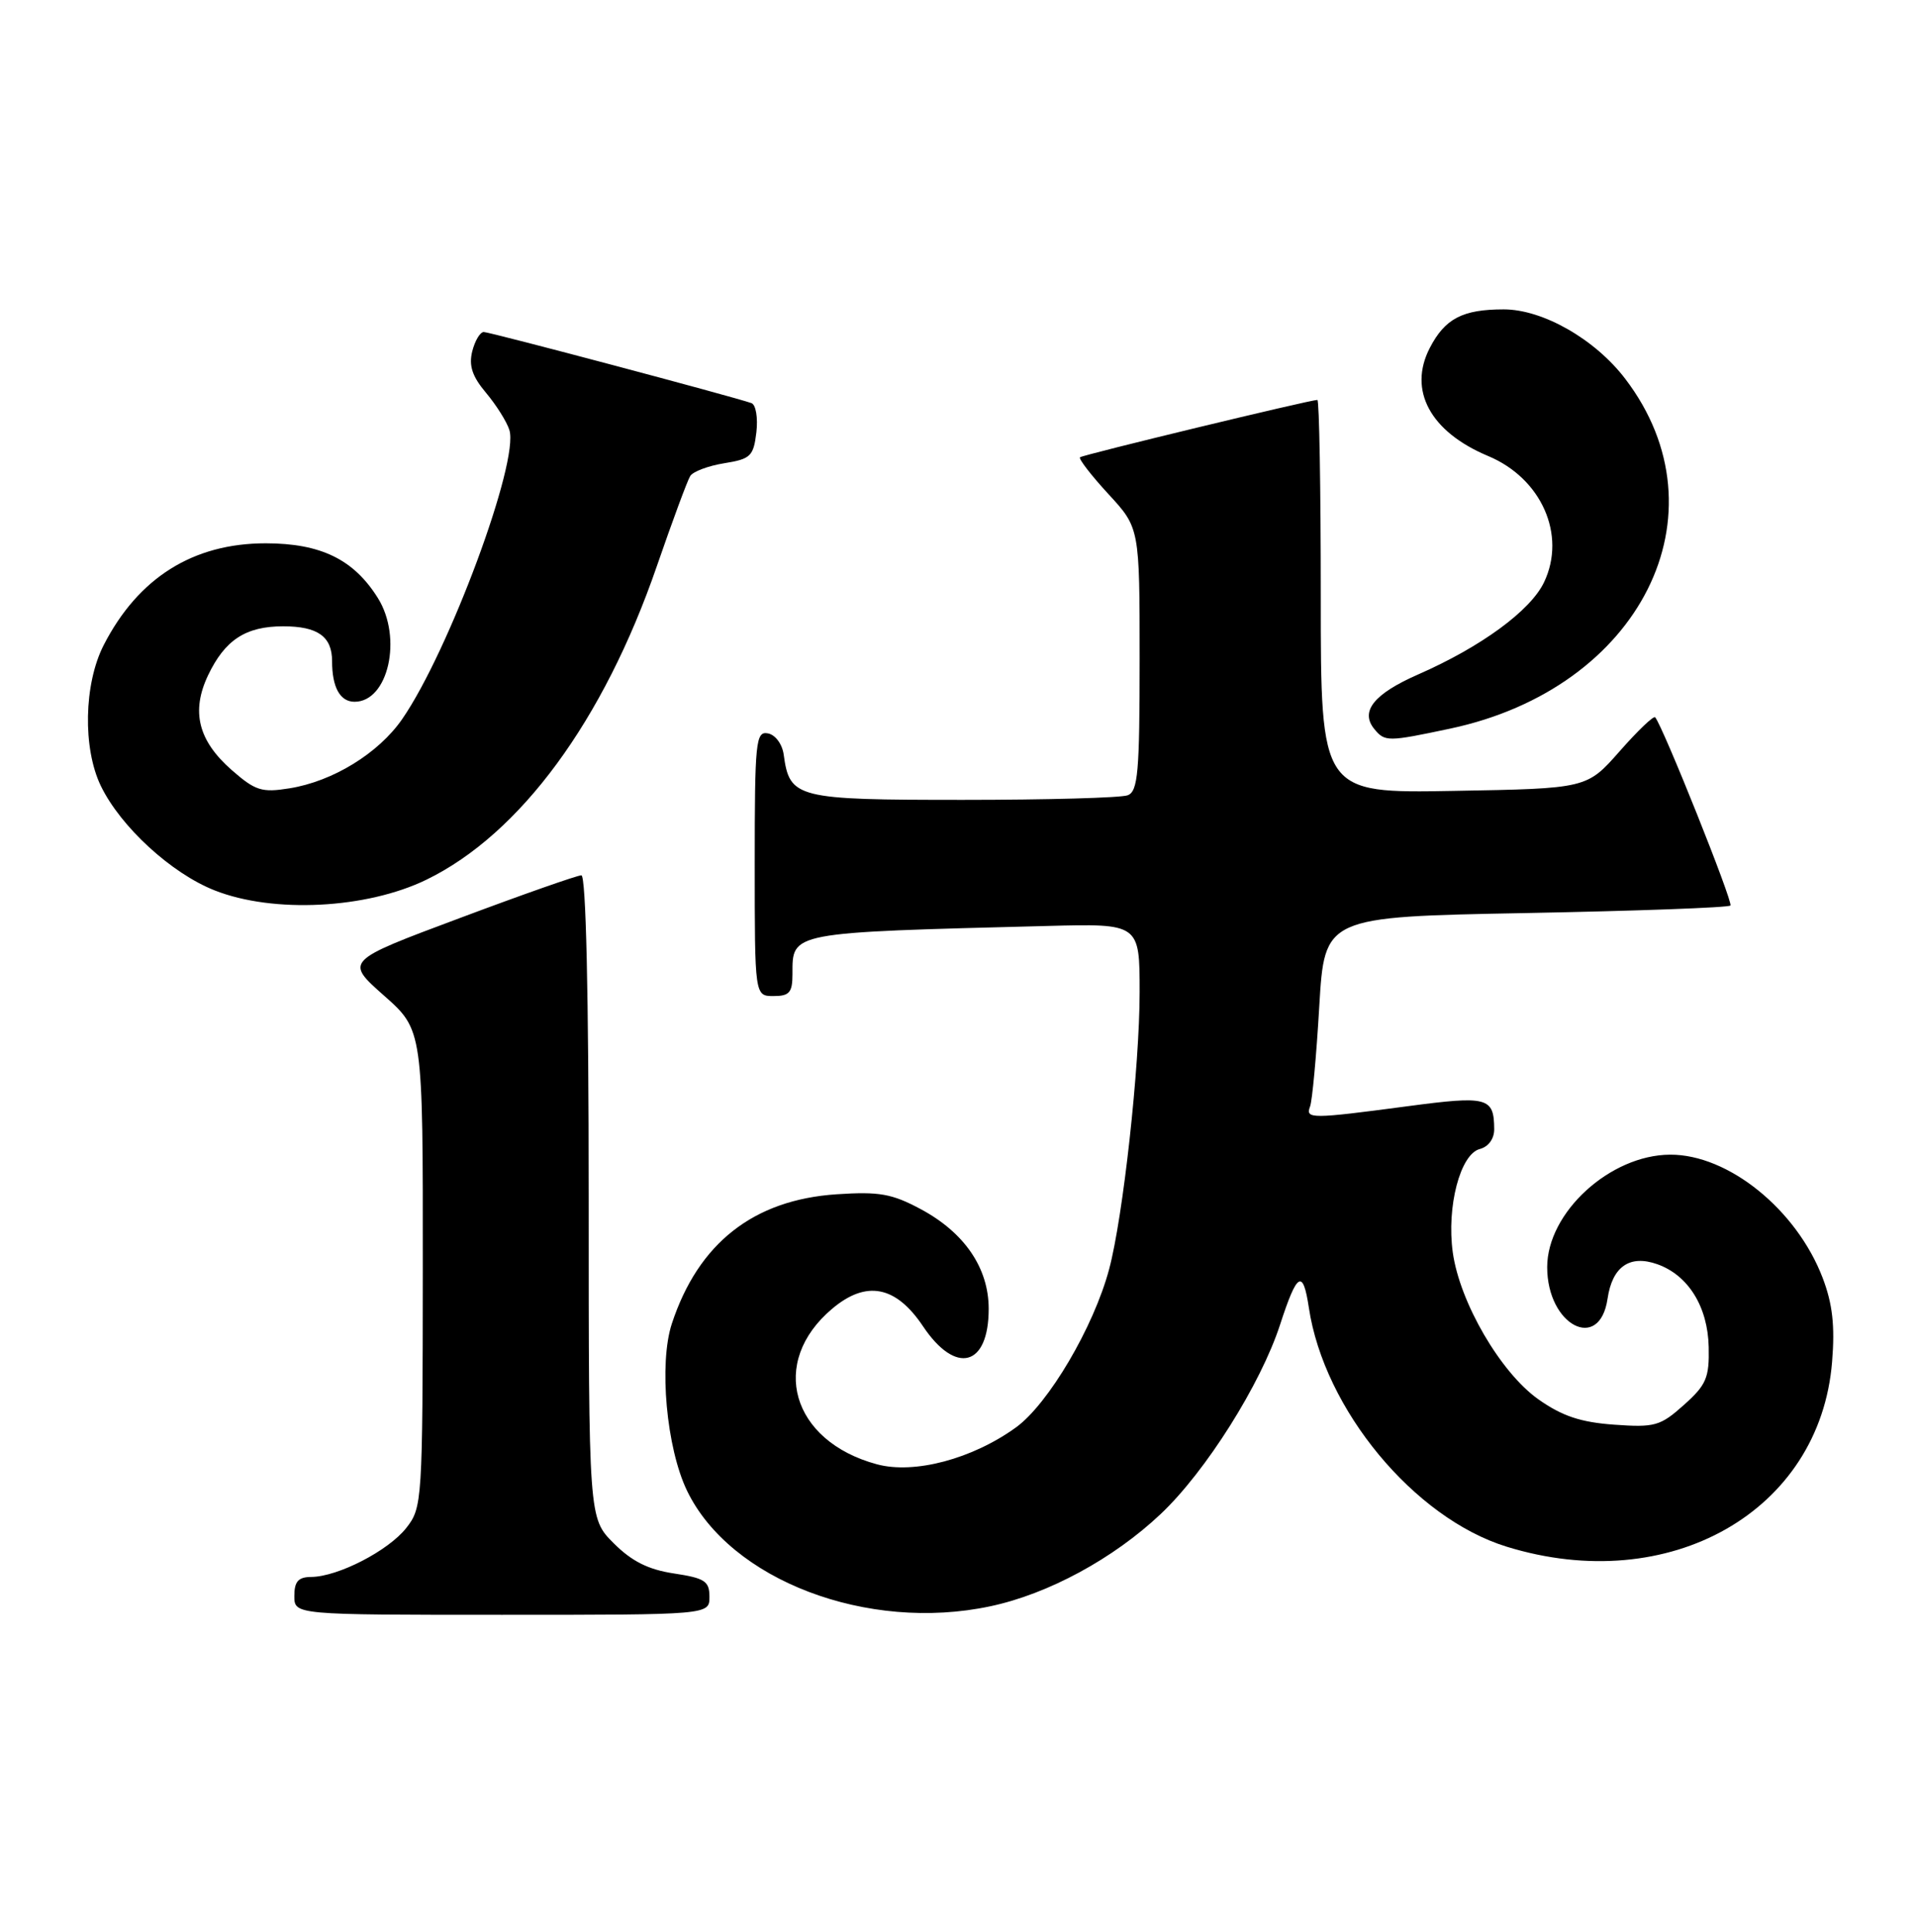 <?xml version="1.0" encoding="UTF-8" standalone="no"?>
<!DOCTYPE svg PUBLIC "-//W3C//DTD SVG 1.1//EN" "http://www.w3.org/Graphics/SVG/1.1/DTD/svg11.dtd" >
<svg xmlns="http://www.w3.org/2000/svg" xmlns:xlink="http://www.w3.org/1999/xlink" version="1.1" viewBox="0 0 254 256">
 <g >
 <path fill="currentColor"
d=" M 94.00 211.61 C 94.00 209.54 93.39 209.14 89.31 208.52 C 85.90 208.01 83.71 206.91 81.31 204.51 C 78.00 201.20 78.00 201.20 78.00 158.60 C 78.00 131.61 77.64 116.00 77.03 116.00 C 76.49 116.00 69.22 118.55 60.88 121.68 C 45.70 127.35 45.70 127.35 50.87 131.93 C 56.04 136.50 56.04 136.50 56.02 168.12 C 56.00 199.03 55.95 199.79 53.83 202.49 C 51.45 205.51 44.80 208.94 41.25 208.98 C 39.52 208.99 39.00 209.58 39.00 211.50 C 39.00 214.00 39.00 214.00 66.50 214.00 C 94.00 214.00 94.00 214.00 94.00 211.61 Z  M 131.20 212.87 C 138.87 211.25 147.52 206.56 153.78 200.65 C 159.76 195.01 167.05 183.43 169.61 175.54 C 171.87 168.59 172.64 168.13 173.42 173.29 C 175.44 186.77 187.36 201.18 199.63 204.97 C 221.20 211.63 241.16 200.29 242.75 180.46 C 243.14 175.69 242.81 172.79 241.50 169.35 C 238.04 160.29 228.99 152.98 221.29 153.02 C 213.34 153.05 205.00 160.68 205.00 167.93 C 205.00 175.64 211.95 179.27 213.00 172.10 C 213.63 167.84 215.94 166.24 219.60 167.54 C 223.70 169.00 226.29 173.18 226.40 178.52 C 226.49 182.59 226.08 183.54 223.11 186.19 C 219.99 188.98 219.26 189.19 213.86 188.80 C 209.42 188.48 206.98 187.66 203.83 185.44 C 198.82 181.89 193.41 172.60 192.49 165.96 C 191.66 159.91 193.48 152.95 196.07 152.27 C 197.22 151.97 197.99 150.91 197.98 149.63 C 197.95 145.41 197.11 145.19 186.50 146.60 C 173.70 148.30 172.95 148.30 173.58 146.64 C 173.87 145.90 174.42 139.93 174.80 133.39 C 175.50 121.50 175.50 121.50 202.17 121.00 C 216.83 120.72 229.04 120.28 229.28 120.00 C 229.66 119.58 220.38 96.36 219.31 95.06 C 219.11 94.81 216.99 96.84 214.60 99.56 C 210.25 104.50 210.25 104.50 192.63 104.81 C 175.00 105.13 175.00 105.13 175.00 79.06 C 175.00 64.73 174.80 53.00 174.55 53.00 C 173.55 53.00 143.47 60.27 143.10 60.60 C 142.89 60.80 144.57 62.98 146.85 65.46 C 151.00 69.96 151.00 69.96 151.00 87.37 C 151.00 102.33 150.78 104.87 149.42 105.39 C 148.55 105.73 138.72 106.00 127.57 106.00 C 105.48 106.00 104.63 105.79 103.84 100.01 C 103.65 98.61 102.73 97.37 101.75 97.19 C 100.14 96.88 100.00 98.23 100.00 114.43 C 100.00 132.00 100.00 132.00 102.50 132.00 C 104.59 132.00 105.00 131.53 105.00 129.12 C 105.00 123.49 104.45 123.59 138.75 122.71 C 151.00 122.39 151.00 122.39 151.00 131.48 C 151.00 141.33 148.81 161.26 146.96 168.19 C 144.92 175.85 138.92 186.04 134.62 189.16 C 128.84 193.34 121.15 195.39 116.19 194.05 C 104.84 190.99 101.83 180.53 110.27 173.43 C 114.78 169.63 118.69 170.38 122.29 175.75 C 126.64 182.26 131.00 181.10 131.00 173.45 C 131.00 168.04 127.80 163.35 122.00 160.24 C 118.18 158.19 116.50 157.89 110.82 158.27 C 99.83 159.01 92.53 164.75 89.02 175.41 C 87.28 180.71 88.30 191.92 91.04 197.57 C 96.76 209.41 114.93 216.33 131.20 212.87 Z  M 56.50 116.58 C 68.93 110.53 79.98 95.49 87.03 75.03 C 89.09 69.06 91.08 63.68 91.45 63.09 C 91.81 62.49 93.85 61.73 95.96 61.39 C 99.46 60.83 99.84 60.46 100.22 57.28 C 100.44 55.36 100.15 53.62 99.56 53.42 C 97.13 52.56 64.91 44.00 64.10 44.00 C 63.61 44.00 62.93 45.15 62.57 46.56 C 62.10 48.46 62.57 49.89 64.40 52.06 C 65.75 53.67 67.15 55.89 67.49 56.98 C 68.82 61.16 59.48 86.34 53.28 95.31 C 50.15 99.83 44.10 103.55 38.36 104.47 C 34.68 105.06 33.84 104.80 30.68 102.03 C 26.26 98.14 25.30 94.29 27.56 89.51 C 29.80 84.80 32.55 83.00 37.52 83.00 C 42.10 83.00 44.00 84.35 44.00 87.62 C 44.00 91.09 45.06 93.00 46.98 93.00 C 51.46 93.00 53.36 84.50 50.06 79.24 C 46.86 74.13 42.51 72.01 35.21 72.00 C 25.58 72.00 18.32 76.56 13.74 85.49 C 11.11 90.63 10.94 99.16 13.37 104.17 C 16.00 109.58 22.71 115.74 28.45 118.00 C 36.23 121.07 48.56 120.44 56.50 116.58 Z  M 192.13 96.56 C 217.39 91.21 228.97 68.07 215.34 50.20 C 211.34 44.95 204.42 41.00 199.24 41.00 C 193.79 41.00 191.46 42.22 189.45 46.10 C 186.54 51.72 189.50 57.22 197.17 60.43 C 204.24 63.38 207.57 70.89 204.59 77.15 C 202.80 80.92 196.25 85.72 187.88 89.39 C 182.03 91.96 180.17 94.29 182.11 96.63 C 183.50 98.31 183.88 98.31 192.13 96.56 Z "/>
</g>
</svg>